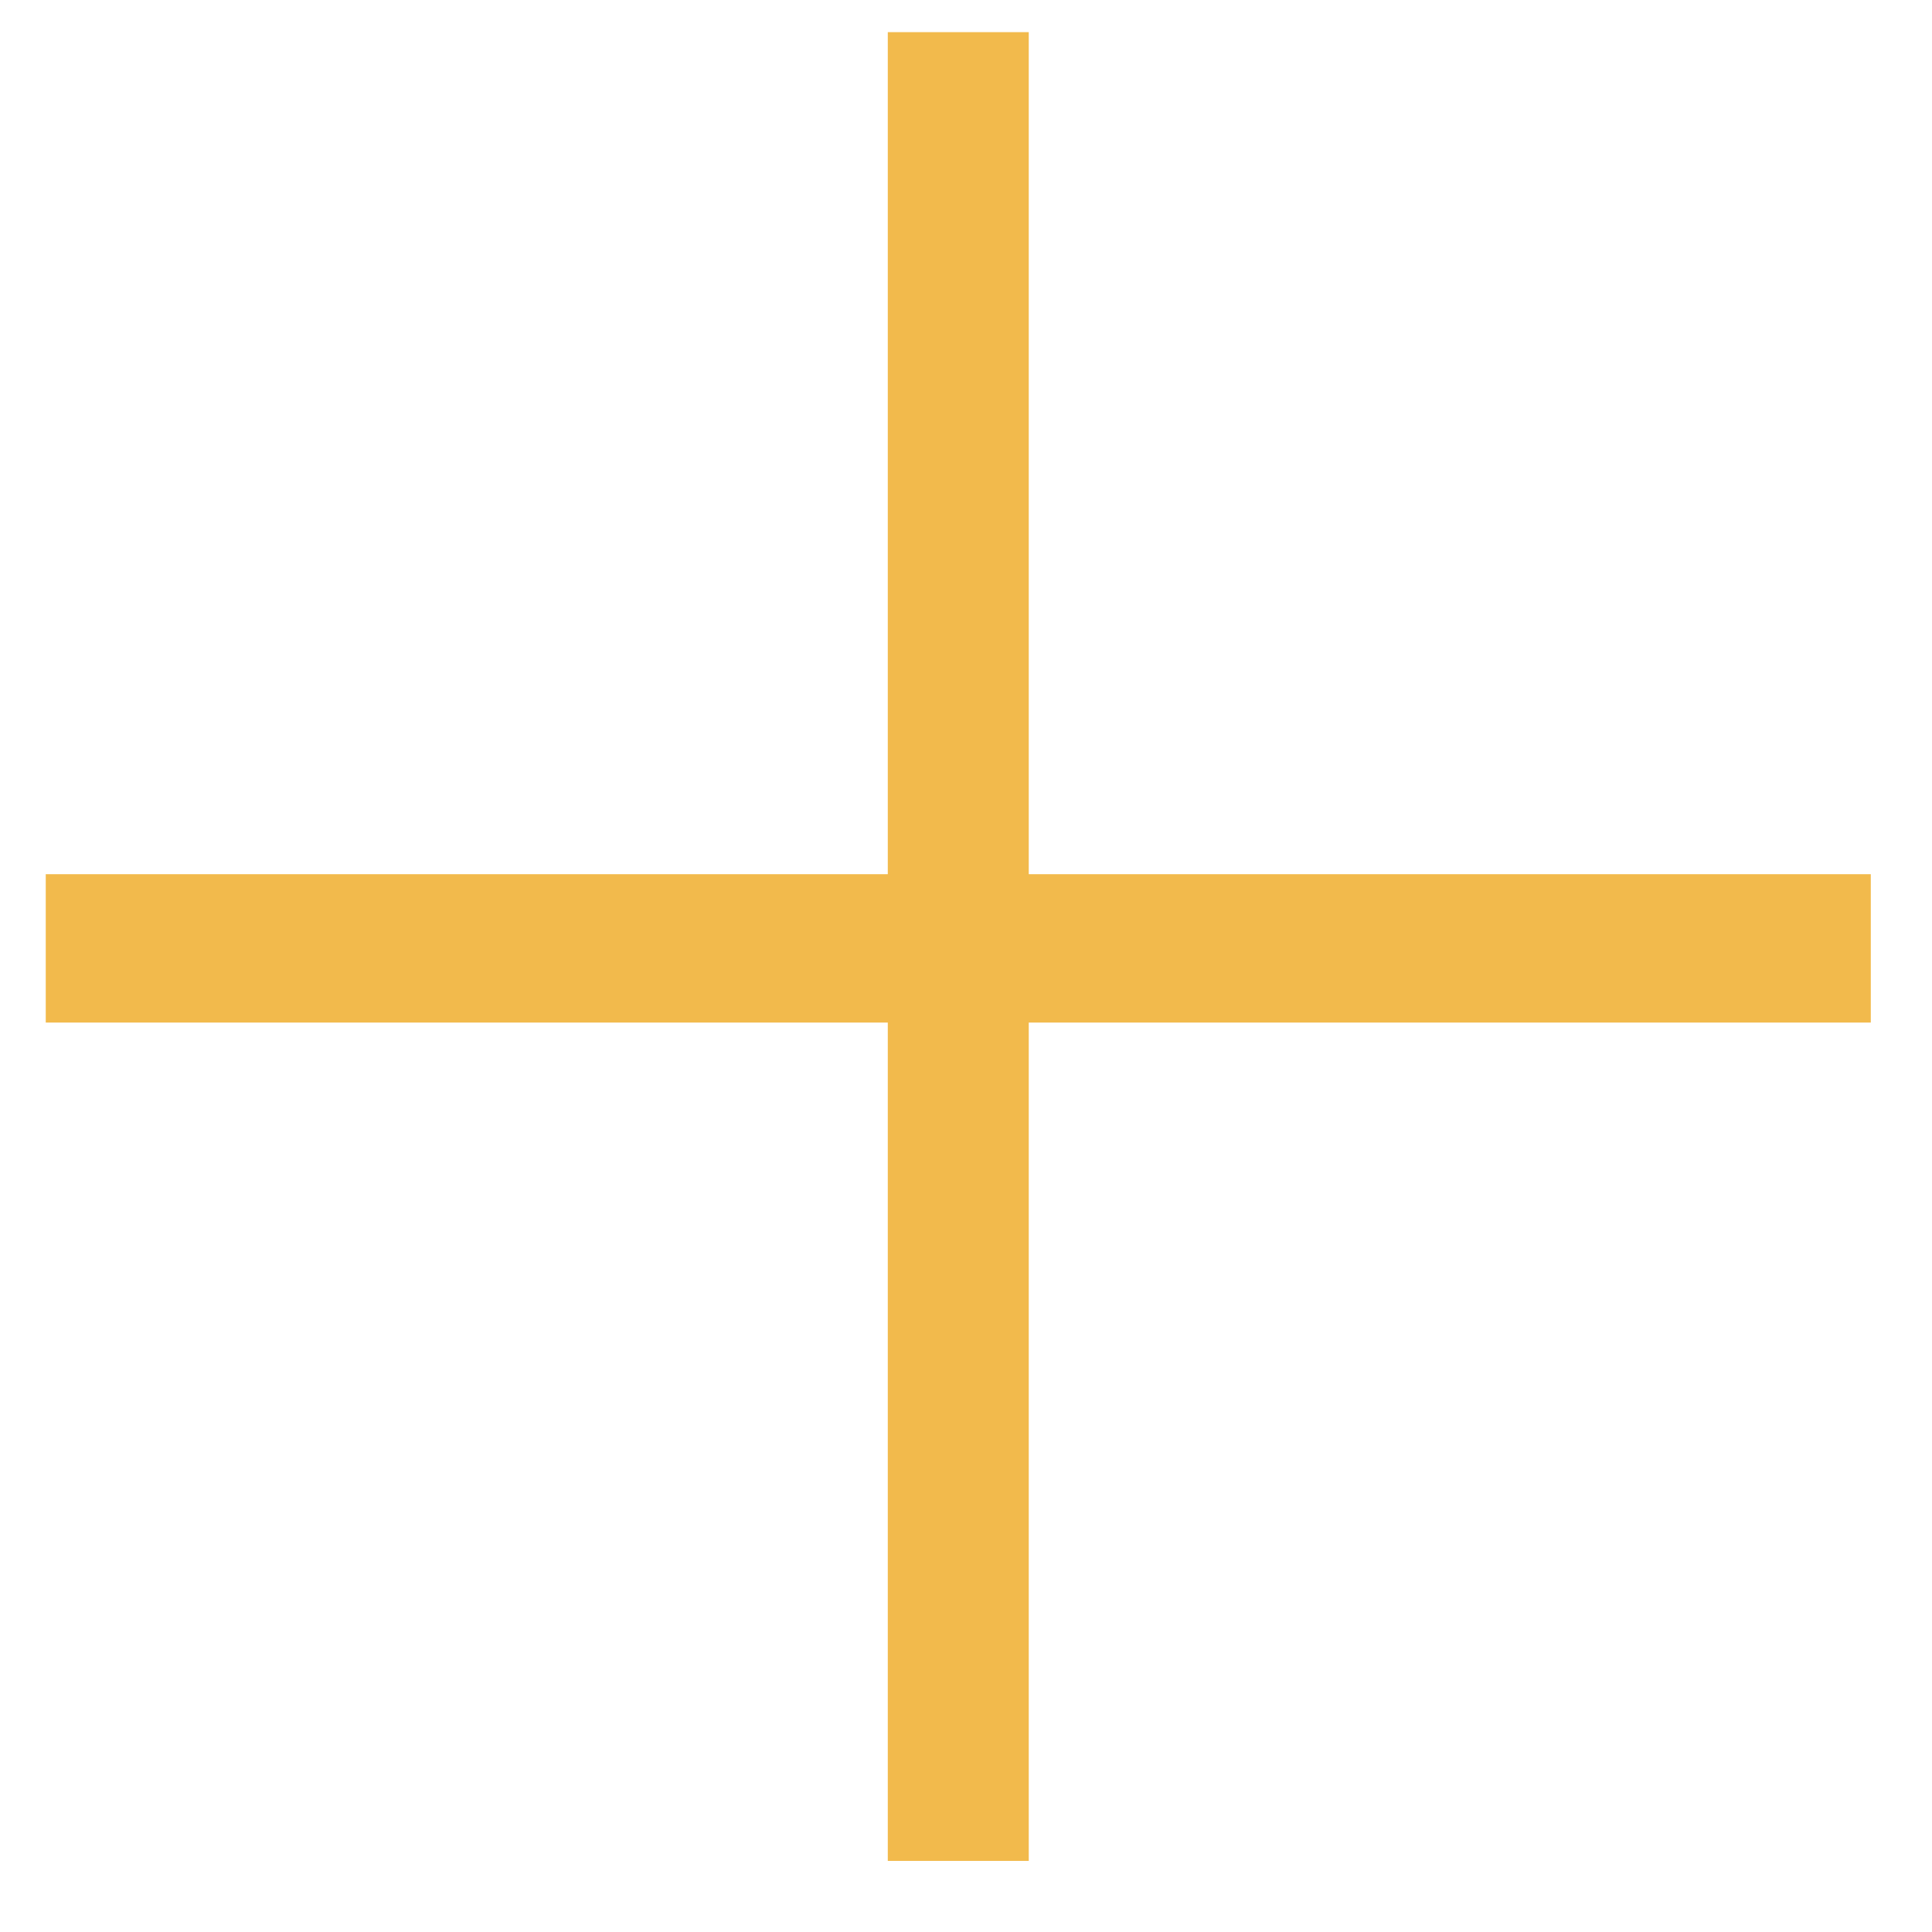 <svg width="25" height="25" viewBox="0 0 25 25" fill="none" xmlns="http://www.w3.org/2000/svg">
<path d="M24.208 13.232H13.312V24.08H11.488V13.232H0.592V11.312H11.488V0.416H13.312V11.312H24.208V13.232Z" fill="#F2BA4C"/>
</svg>
